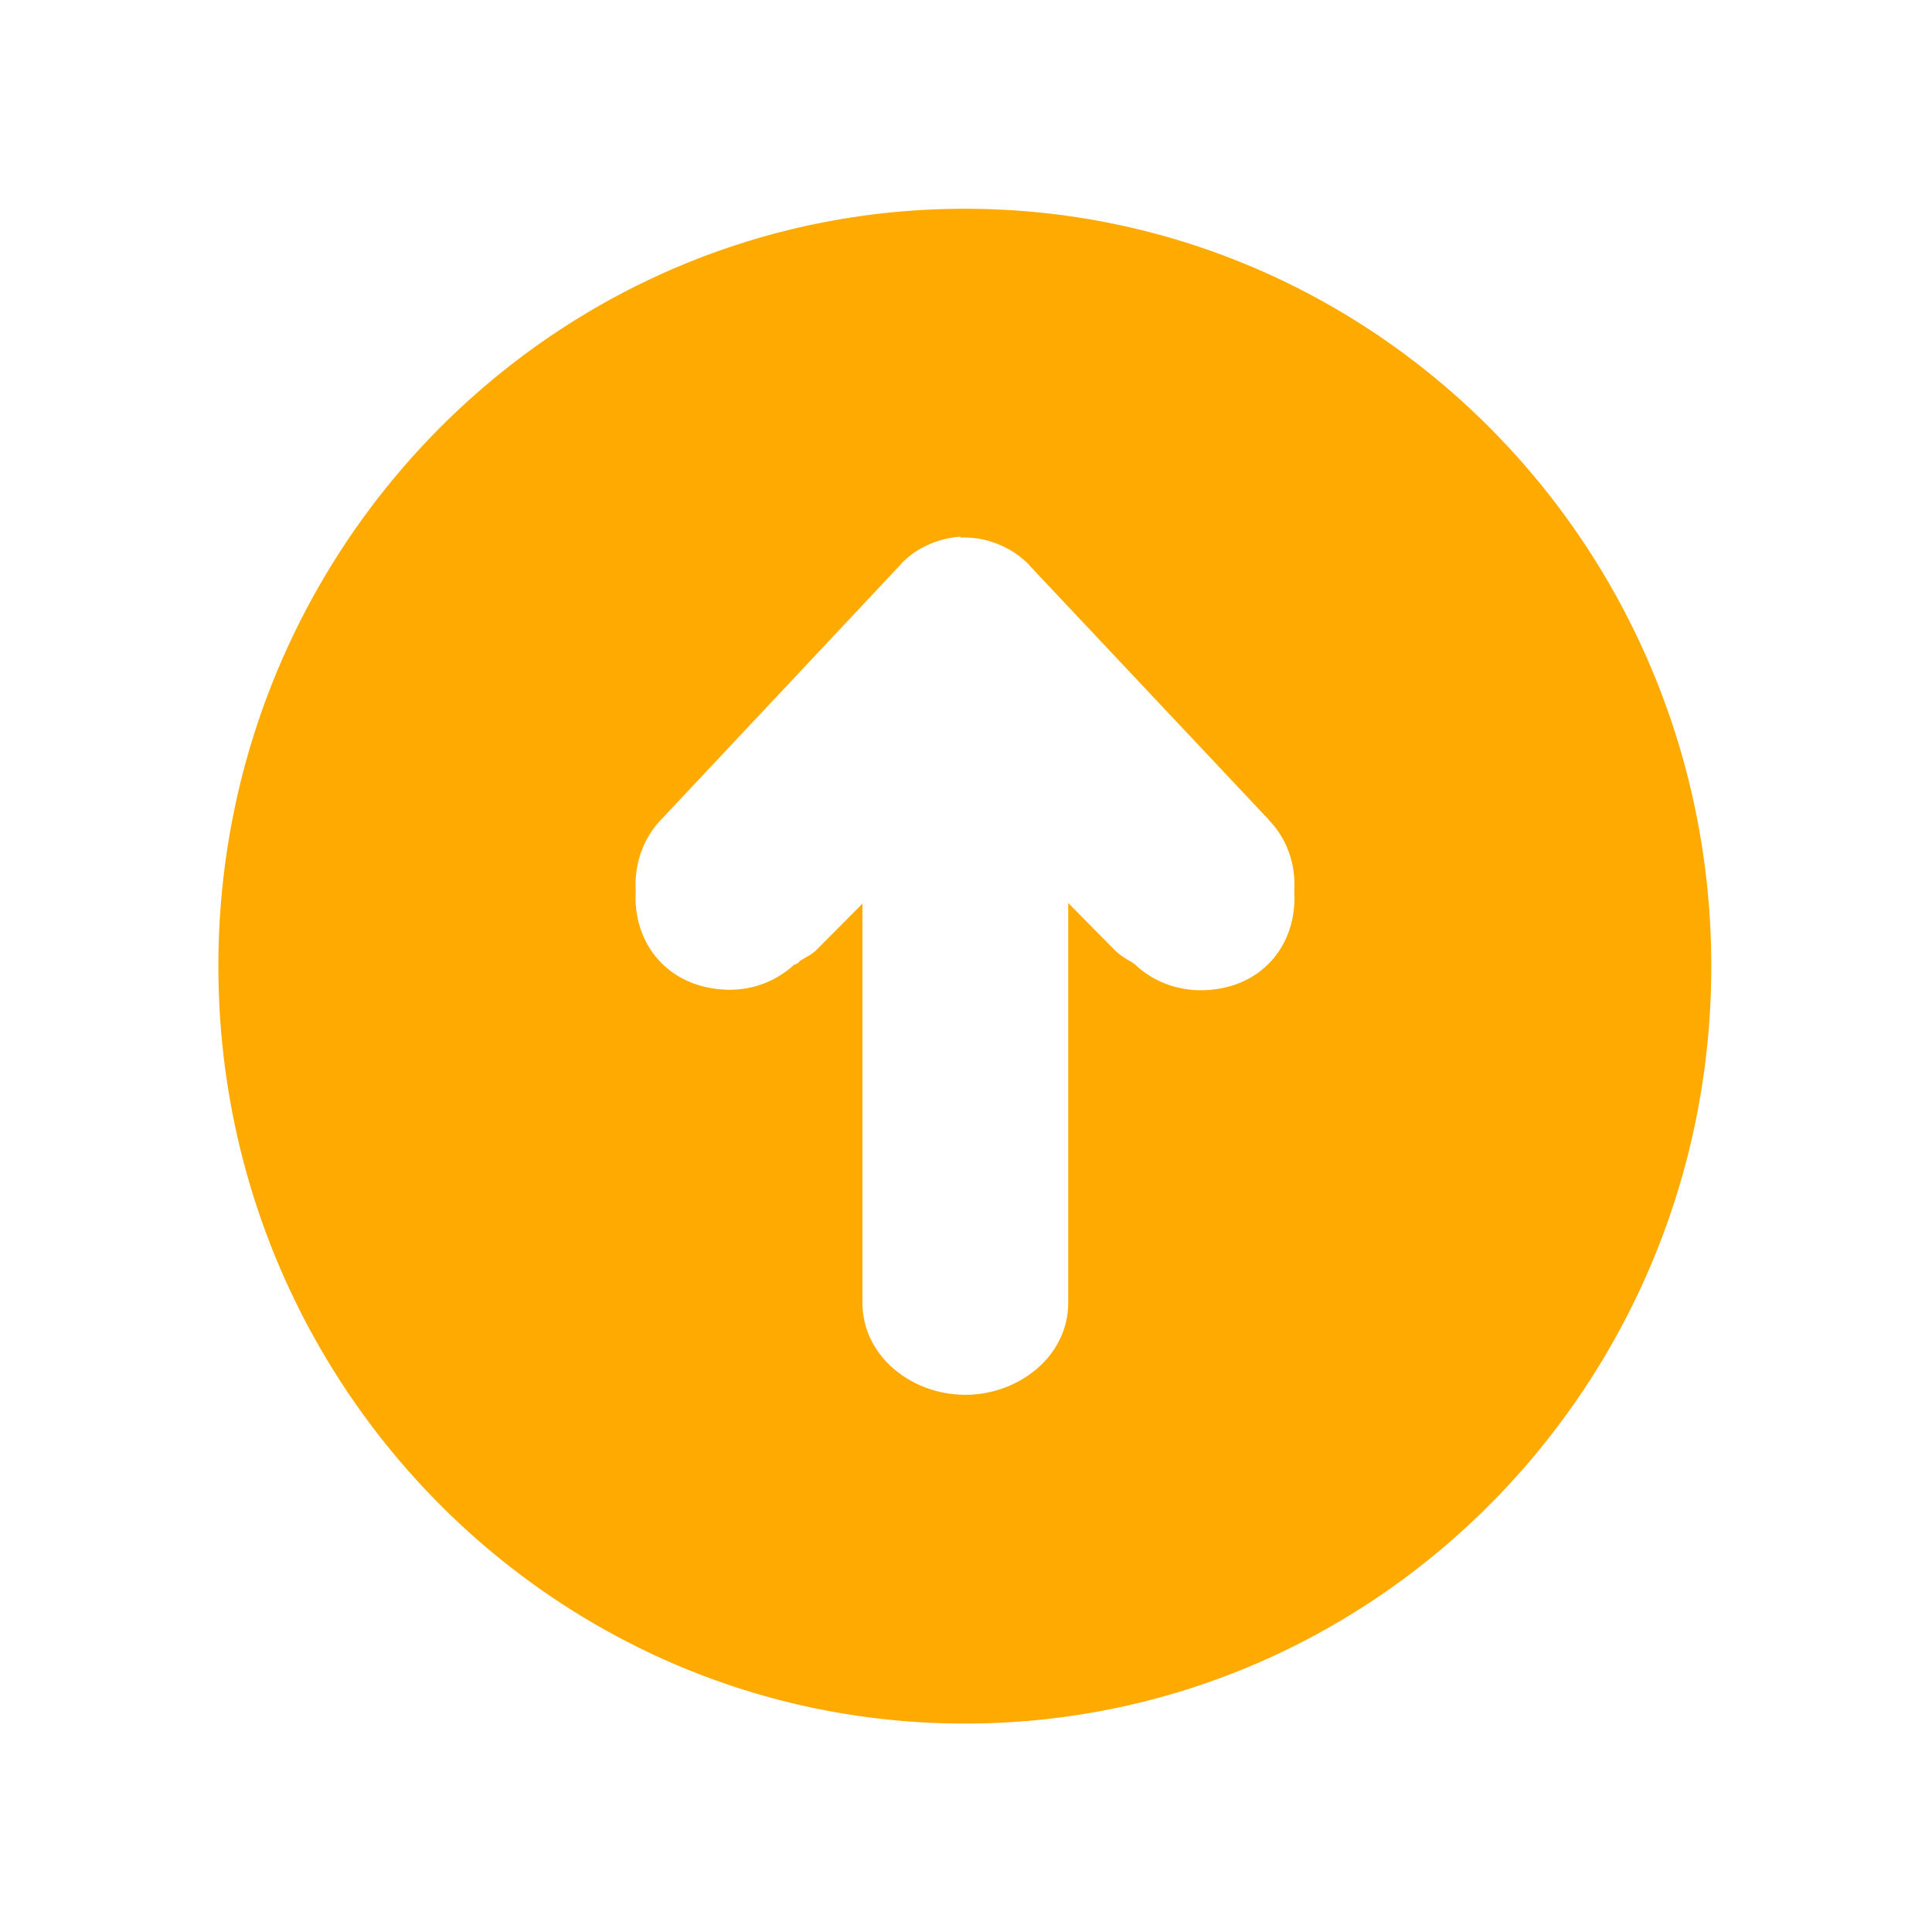 <?xml version="1.0" encoding="UTF-8" standalone="no"?>
<svg
   id="svg846"
   version="1.1"
   viewBox="0 0 5.821 5.821"
   height="22"
   width="22"
   sodipodi:docname="update-medium.svg"
   inkscape:version="1.2.2 (b0a8486541, 2022-12-01)"
   xmlns:inkscape="http://www.inkscape.org/namespaces/inkscape"
   xmlns:sodipodi="http://sodipodi.sourceforge.net/DTD/sodipodi-0.dtd"
   xmlns="http://www.w3.org/2000/svg"
   xmlns:svg="http://www.w3.org/2000/svg"
   xmlns:rdf="http://www.w3.org/1999/02/22-rdf-syntax-ns#"
   xmlns:cc="http://creativecommons.org/ns#"
   xmlns:dc="http://purl.org/dc/elements/1.1/">
  <sodipodi:namedview
     id="namedview29"
     pagecolor="#ffffff"
     bordercolor="#000000"
     borderopacity="0.25"
     inkscape:showpageshadow="2"
     inkscape:pageopacity="0.0"
     inkscape:pagecheckerboard="0"
     inkscape:deskcolor="#d1d1d1"
     showgrid="false"
     inkscape:zoom="9.8121451"
     inkscape:cx="-3.974666"
     inkscape:cy="21.198219"
     inkscape:window-width="1920"
     inkscape:window-height="1026"
     inkscape:window-x="0"
     inkscape:window-y="24"
     inkscape:window-maximized="1"
     inkscape:current-layer="svg846" />
  <defs
     id="defs840" />
  <style
     type="text/css"
     id="current-color-scheme" />
  <g
     transform="translate(-11.642,-291.179)"
     id="layer1">
    <rect
       style="opacity:0.003;fill:#000000;fill-opacity:1;stroke:none;stroke-width:0.108;stroke-miterlimit:4;stroke-dasharray:none;stroke-opacity:1"
       id="rect1396-3-1"
       width="5.821"
       height="5.821"
       x="11.642"
       y="291.179"
       ry="1.2988288e-06"
       inkscape:label="rect1" />
    <path
       id="path5-6-36-3-35-9"
       style="color:#dedede;display:inline;fill:#ffaa00;fill-opacity:1;stroke-width:0.288"
       class="ColorScheme-Text"
       d="m 14.549,291.808 c -1.242,0 -2.249,1.022 -2.249,2.282 0,1.26 1.007,2.282 2.249,2.282 1.242,0 2.249,-1.022 2.249,-2.282 0,-1.26 -1.007,-2.282 -2.249,-2.282 z m -0.013,0.99 v 5.2e-4 h 5.16e-4 c 0.006,-2.4e-4 0.012,0 0.011,0 h 9.99e-4 c 0.034,1e-4 0.07,0.007 0.103,0.021 0.037,0.015 0.067,0.037 0.091,0.061 a 0.103,0.105 0 0 1 0.002,0.003 l 0.72,0.765 0.002,0.003 c 0.056,0.058 0.08,0.137 0.075,0.213 0.005,0.077 -0.018,0.158 -0.076,0.217 -0.057,0.058 -0.133,0.081 -0.206,0.081 -0.07,0 -0.143,-0.025 -0.199,-0.079 -0.003,-10e-4 -0.006,-0.004 -0.009,-0.006 -0.018,-0.01 -0.036,-0.021 -0.052,-0.037 l -0.139,-0.141 v 1.204 c 0,0.155 -0.136,0.266 -0.285,0.277 0,0 -0.009,0.001 -0.026,0.001 -0.014,0 -0.021,-0.001 -0.023,-0.001 -0.149,-0.01 -0.286,-0.121 -0.286,-0.277 v -1.202 l -0.138,0.139 c -0.016,0.016 -0.034,0.023 -0.051,0.034 a 0.103,0.105 0 0 1 -0.004,0.006 c -7.99e-4,7.2e-4 -0.002,2.2e-4 -0.003,5.2e-4 -0.012,0.009 -0.007,0.004 -0.006,0.003 4e-4,-4e-4 9.99e-4,-7.6e-4 0.002,-0.001 -0.001,5.6e-4 -0.003,7.6e-4 -0.004,0.001 -0.056,0.052 -0.126,0.077 -0.195,0.077 -0.073,0 -0.15,-0.023 -0.208,-0.082 -0.057,-0.058 -0.081,-0.138 -0.076,-0.216 -0.005,-0.076 0.02,-0.155 0.075,-0.213 l 0.722,-0.769 a 0.103,0.105 0 0 1 0.002,-0.003 c 0.023,-0.024 0.053,-0.046 0.09,-0.061 0.029,-0.012 0.059,-0.019 0.09,-0.021 z"
       inkscape:label="path5" />
  </g>
</svg>
